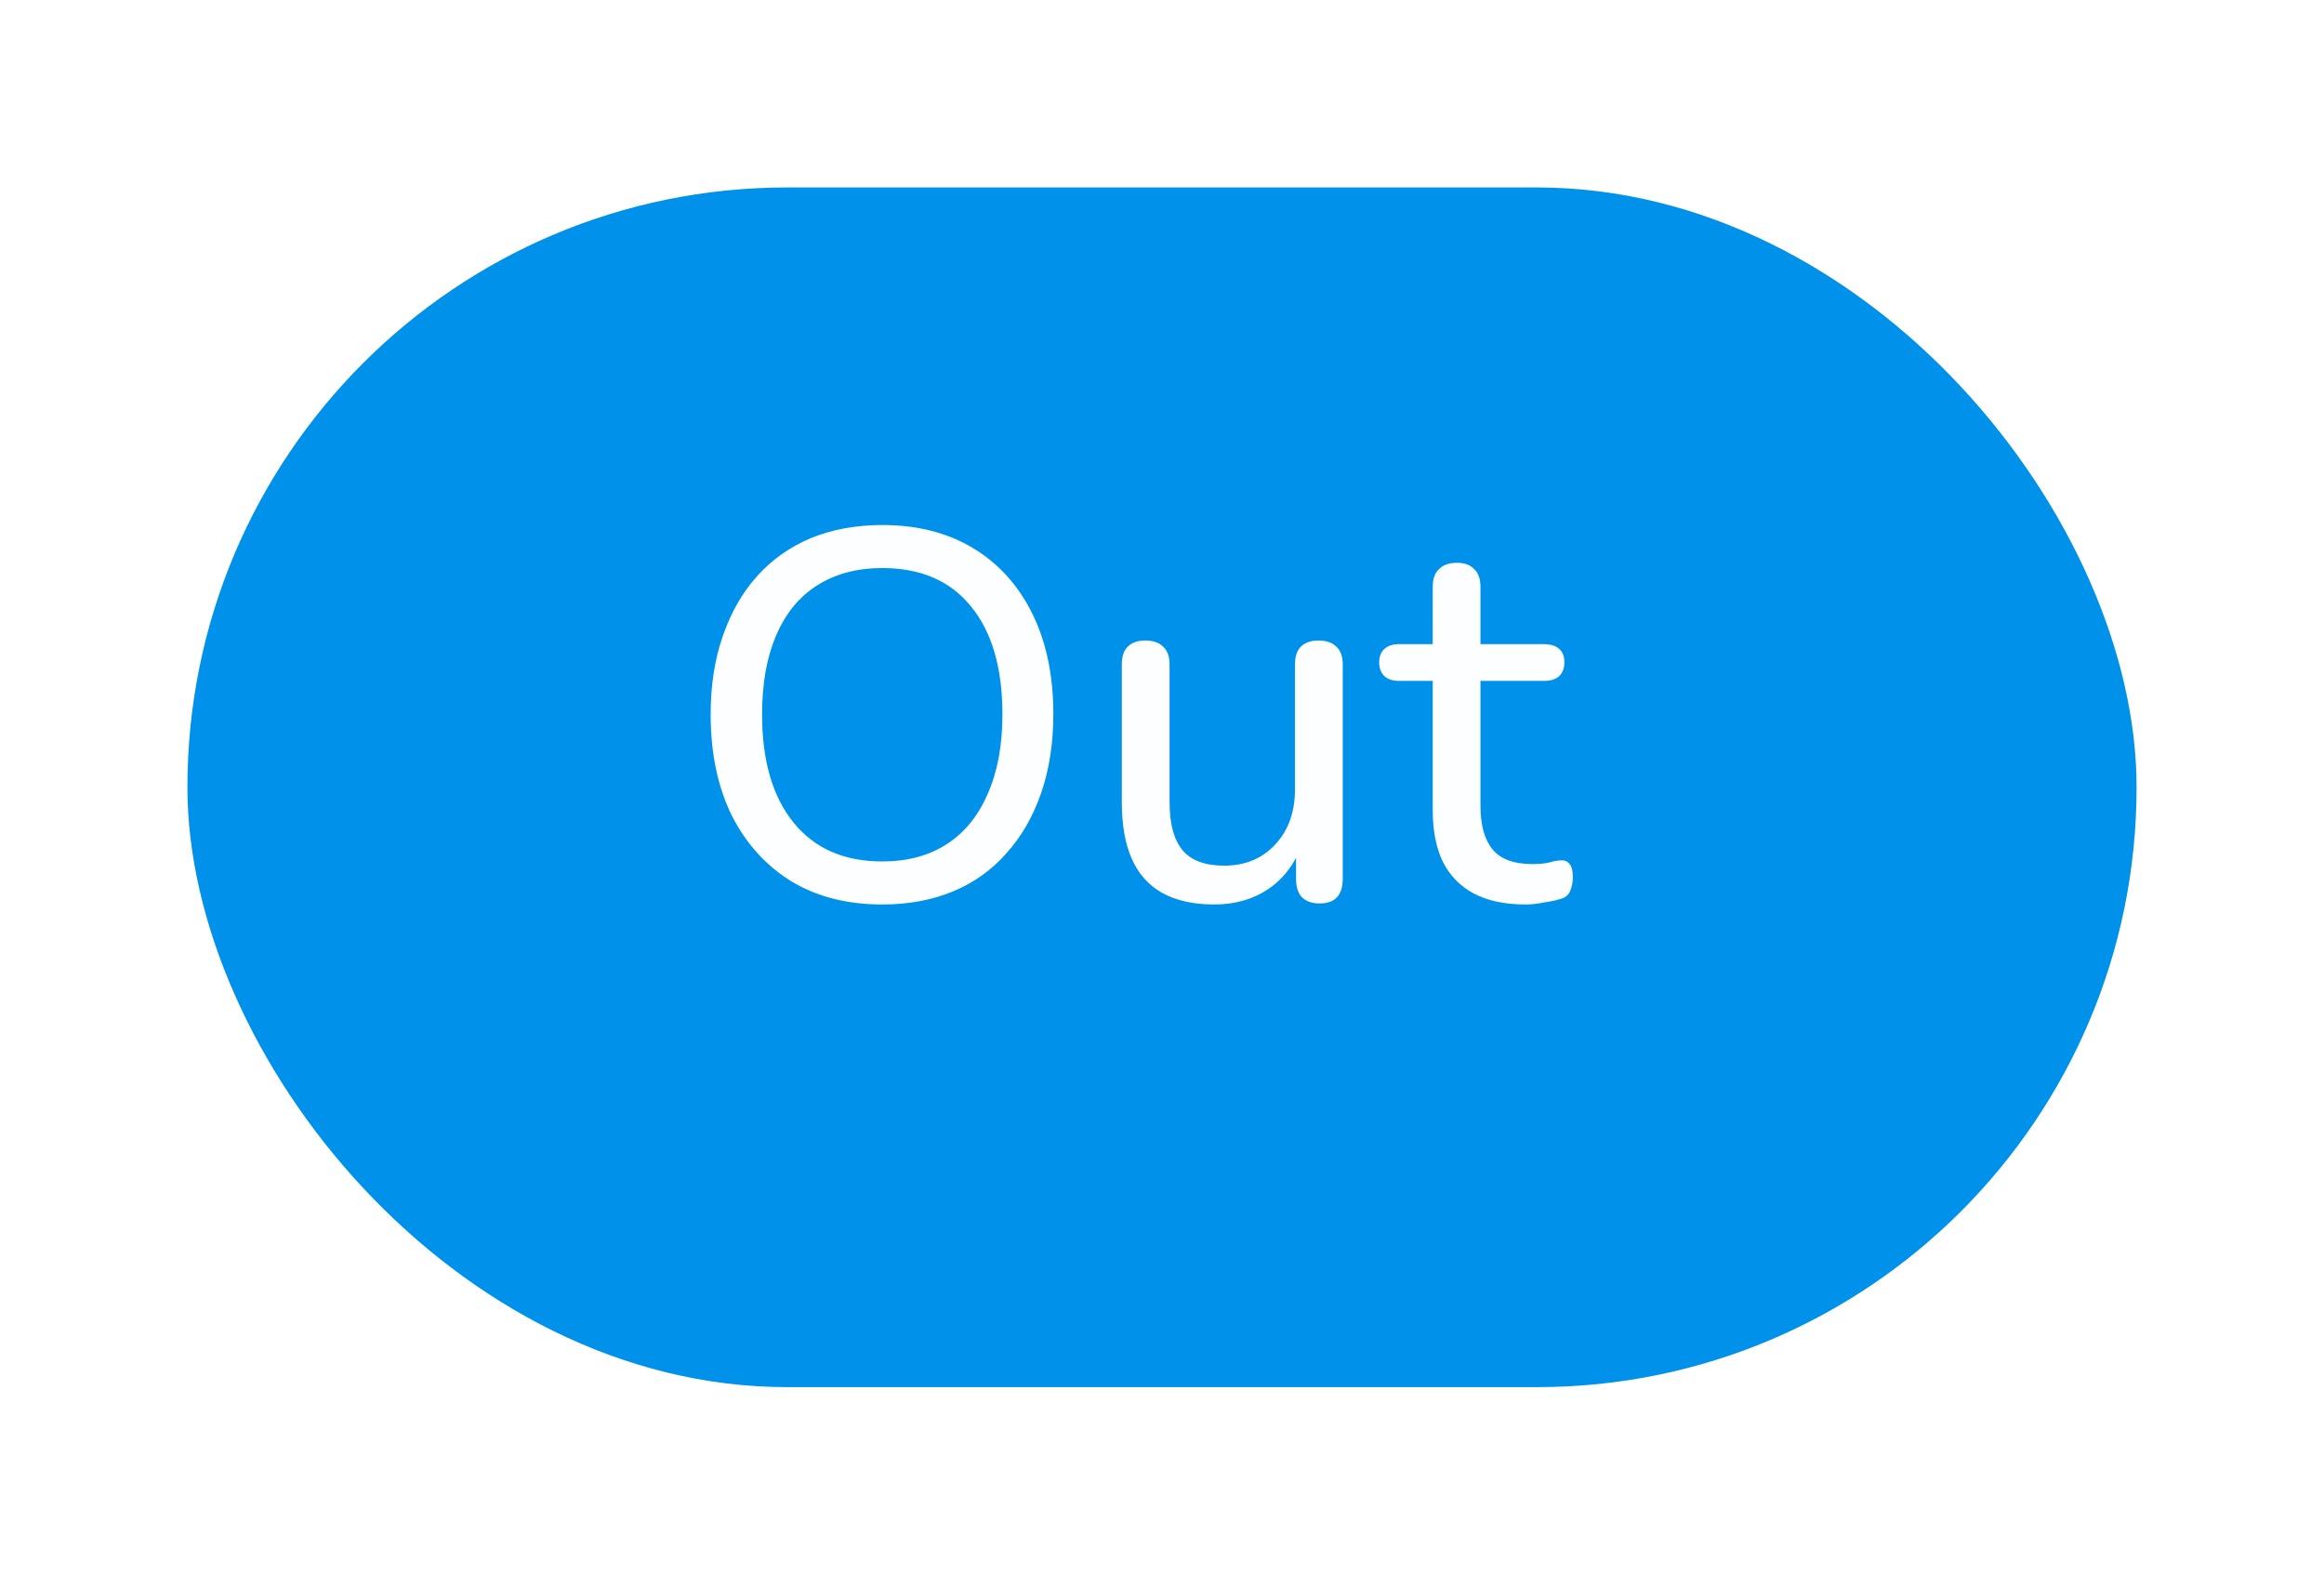 <svg width="62" height="42" viewBox="0 0 62 42" fill="none" xmlns="http://www.w3.org/2000/svg">
<g filter="url(#filter0_d_55_24415)">
<rect x="5" y="3" width="52" height="32" rx="16" fill="#0091EA"/>
</g>
<path d="M23.537 24.126C22.604 24.126 21.796 23.921 21.115 23.51C20.433 23.09 19.901 22.502 19.519 21.746C19.145 20.981 18.959 20.085 18.959 19.058C18.959 18.283 19.066 17.588 19.281 16.972C19.495 16.347 19.799 15.815 20.191 15.376C20.592 14.928 21.073 14.587 21.633 14.354C22.202 14.121 22.837 14.004 23.537 14.004C24.47 14.004 25.277 14.209 25.959 14.62C26.64 15.031 27.168 15.614 27.541 16.37C27.914 17.126 28.101 18.017 28.101 19.044C28.101 19.819 27.994 20.519 27.779 21.144C27.564 21.769 27.256 22.306 26.855 22.754C26.463 23.202 25.987 23.543 25.427 23.776C24.867 24.009 24.237 24.126 23.537 24.126ZM23.537 22.978C24.209 22.978 24.783 22.824 25.259 22.516C25.735 22.208 26.099 21.76 26.351 21.172C26.612 20.584 26.743 19.879 26.743 19.058C26.743 17.817 26.463 16.855 25.903 16.174C25.352 15.493 24.564 15.152 23.537 15.152C22.865 15.152 22.286 15.306 21.801 15.614C21.325 15.913 20.961 16.356 20.709 16.944C20.457 17.523 20.331 18.227 20.331 19.058C20.331 20.29 20.611 21.251 21.171 21.942C21.731 22.633 22.52 22.978 23.537 22.978ZM32.392 24.126C31.841 24.126 31.379 24.023 31.006 23.818C30.642 23.613 30.371 23.309 30.194 22.908C30.016 22.507 29.928 22.003 29.928 21.396V17.728C29.928 17.513 29.979 17.355 30.082 17.252C30.194 17.14 30.352 17.084 30.558 17.084C30.763 17.084 30.922 17.14 31.034 17.252C31.146 17.355 31.202 17.513 31.202 17.728V21.396C31.202 21.975 31.318 22.404 31.552 22.684C31.785 22.955 32.154 23.09 32.658 23.09C33.218 23.09 33.67 22.903 34.016 22.53C34.37 22.157 34.548 21.662 34.548 21.046V17.728C34.548 17.513 34.599 17.355 34.702 17.252C34.814 17.14 34.972 17.084 35.178 17.084C35.383 17.084 35.542 17.14 35.654 17.252C35.766 17.355 35.822 17.513 35.822 17.728V23.44C35.822 23.879 35.616 24.098 35.206 24.098C35 24.098 34.842 24.042 34.73 23.93C34.627 23.818 34.576 23.655 34.576 23.44V22.222L34.758 22.46C34.571 23.001 34.268 23.417 33.848 23.706C33.437 23.986 32.952 24.126 32.392 24.126ZM40.7 24.126C40.149 24.126 39.687 24.028 39.314 23.832C38.95 23.636 38.674 23.351 38.488 22.978C38.31 22.605 38.222 22.147 38.222 21.606V18.162H37.326C37.158 18.162 37.027 18.12 36.934 18.036C36.84 17.943 36.794 17.821 36.794 17.672C36.794 17.513 36.84 17.392 36.934 17.308C37.027 17.224 37.158 17.182 37.326 17.182H38.222V15.656C38.222 15.441 38.278 15.283 38.39 15.18C38.502 15.068 38.66 15.012 38.866 15.012C39.071 15.012 39.225 15.068 39.328 15.18C39.44 15.283 39.496 15.441 39.496 15.656V17.182H41.19C41.367 17.182 41.502 17.224 41.596 17.308C41.689 17.392 41.736 17.513 41.736 17.672C41.736 17.821 41.689 17.943 41.596 18.036C41.502 18.12 41.367 18.162 41.19 18.162H39.496V21.494C39.496 22.007 39.603 22.395 39.818 22.656C40.032 22.917 40.387 23.048 40.882 23.048C41.059 23.048 41.208 23.034 41.33 23.006C41.451 22.969 41.558 22.95 41.652 22.95C41.736 22.941 41.806 22.969 41.862 23.034C41.927 23.099 41.96 23.221 41.96 23.398C41.96 23.529 41.936 23.65 41.89 23.762C41.852 23.865 41.773 23.935 41.652 23.972C41.54 24.009 41.39 24.042 41.204 24.07C41.017 24.107 40.849 24.126 40.7 24.126Z" fill="#FCFEFF"/>
<defs>
<filter id="filter0_d_55_24415" x="0" y="0" width="62" height="42" filterUnits="userSpaceOnUse" color-interpolation-filters="sRGB">
<feFlood flood-opacity="0" result="BackgroundImageFix"/>
<feColorMatrix in="SourceAlpha" type="matrix" values="0 0 0 0 0 0 0 0 0 0 0 0 0 0 0 0 0 0 127 0" result="hardAlpha"/>
<feOffset dy="2"/>
<feGaussianBlur stdDeviation="2.5"/>
<feComposite in2="hardAlpha" operator="out"/>
<feColorMatrix type="matrix" values="0 0 0 0 0 0 0 0 0 0.569 0 0 0 0 0.918 0 0 0 0.5 0"/>
<feBlend mode="normal" in2="BackgroundImageFix" result="effect1_dropShadow_55_24415"/>
<feBlend mode="normal" in="SourceGraphic" in2="effect1_dropShadow_55_24415" result="shape"/>
</filter>
</defs>
</svg>
